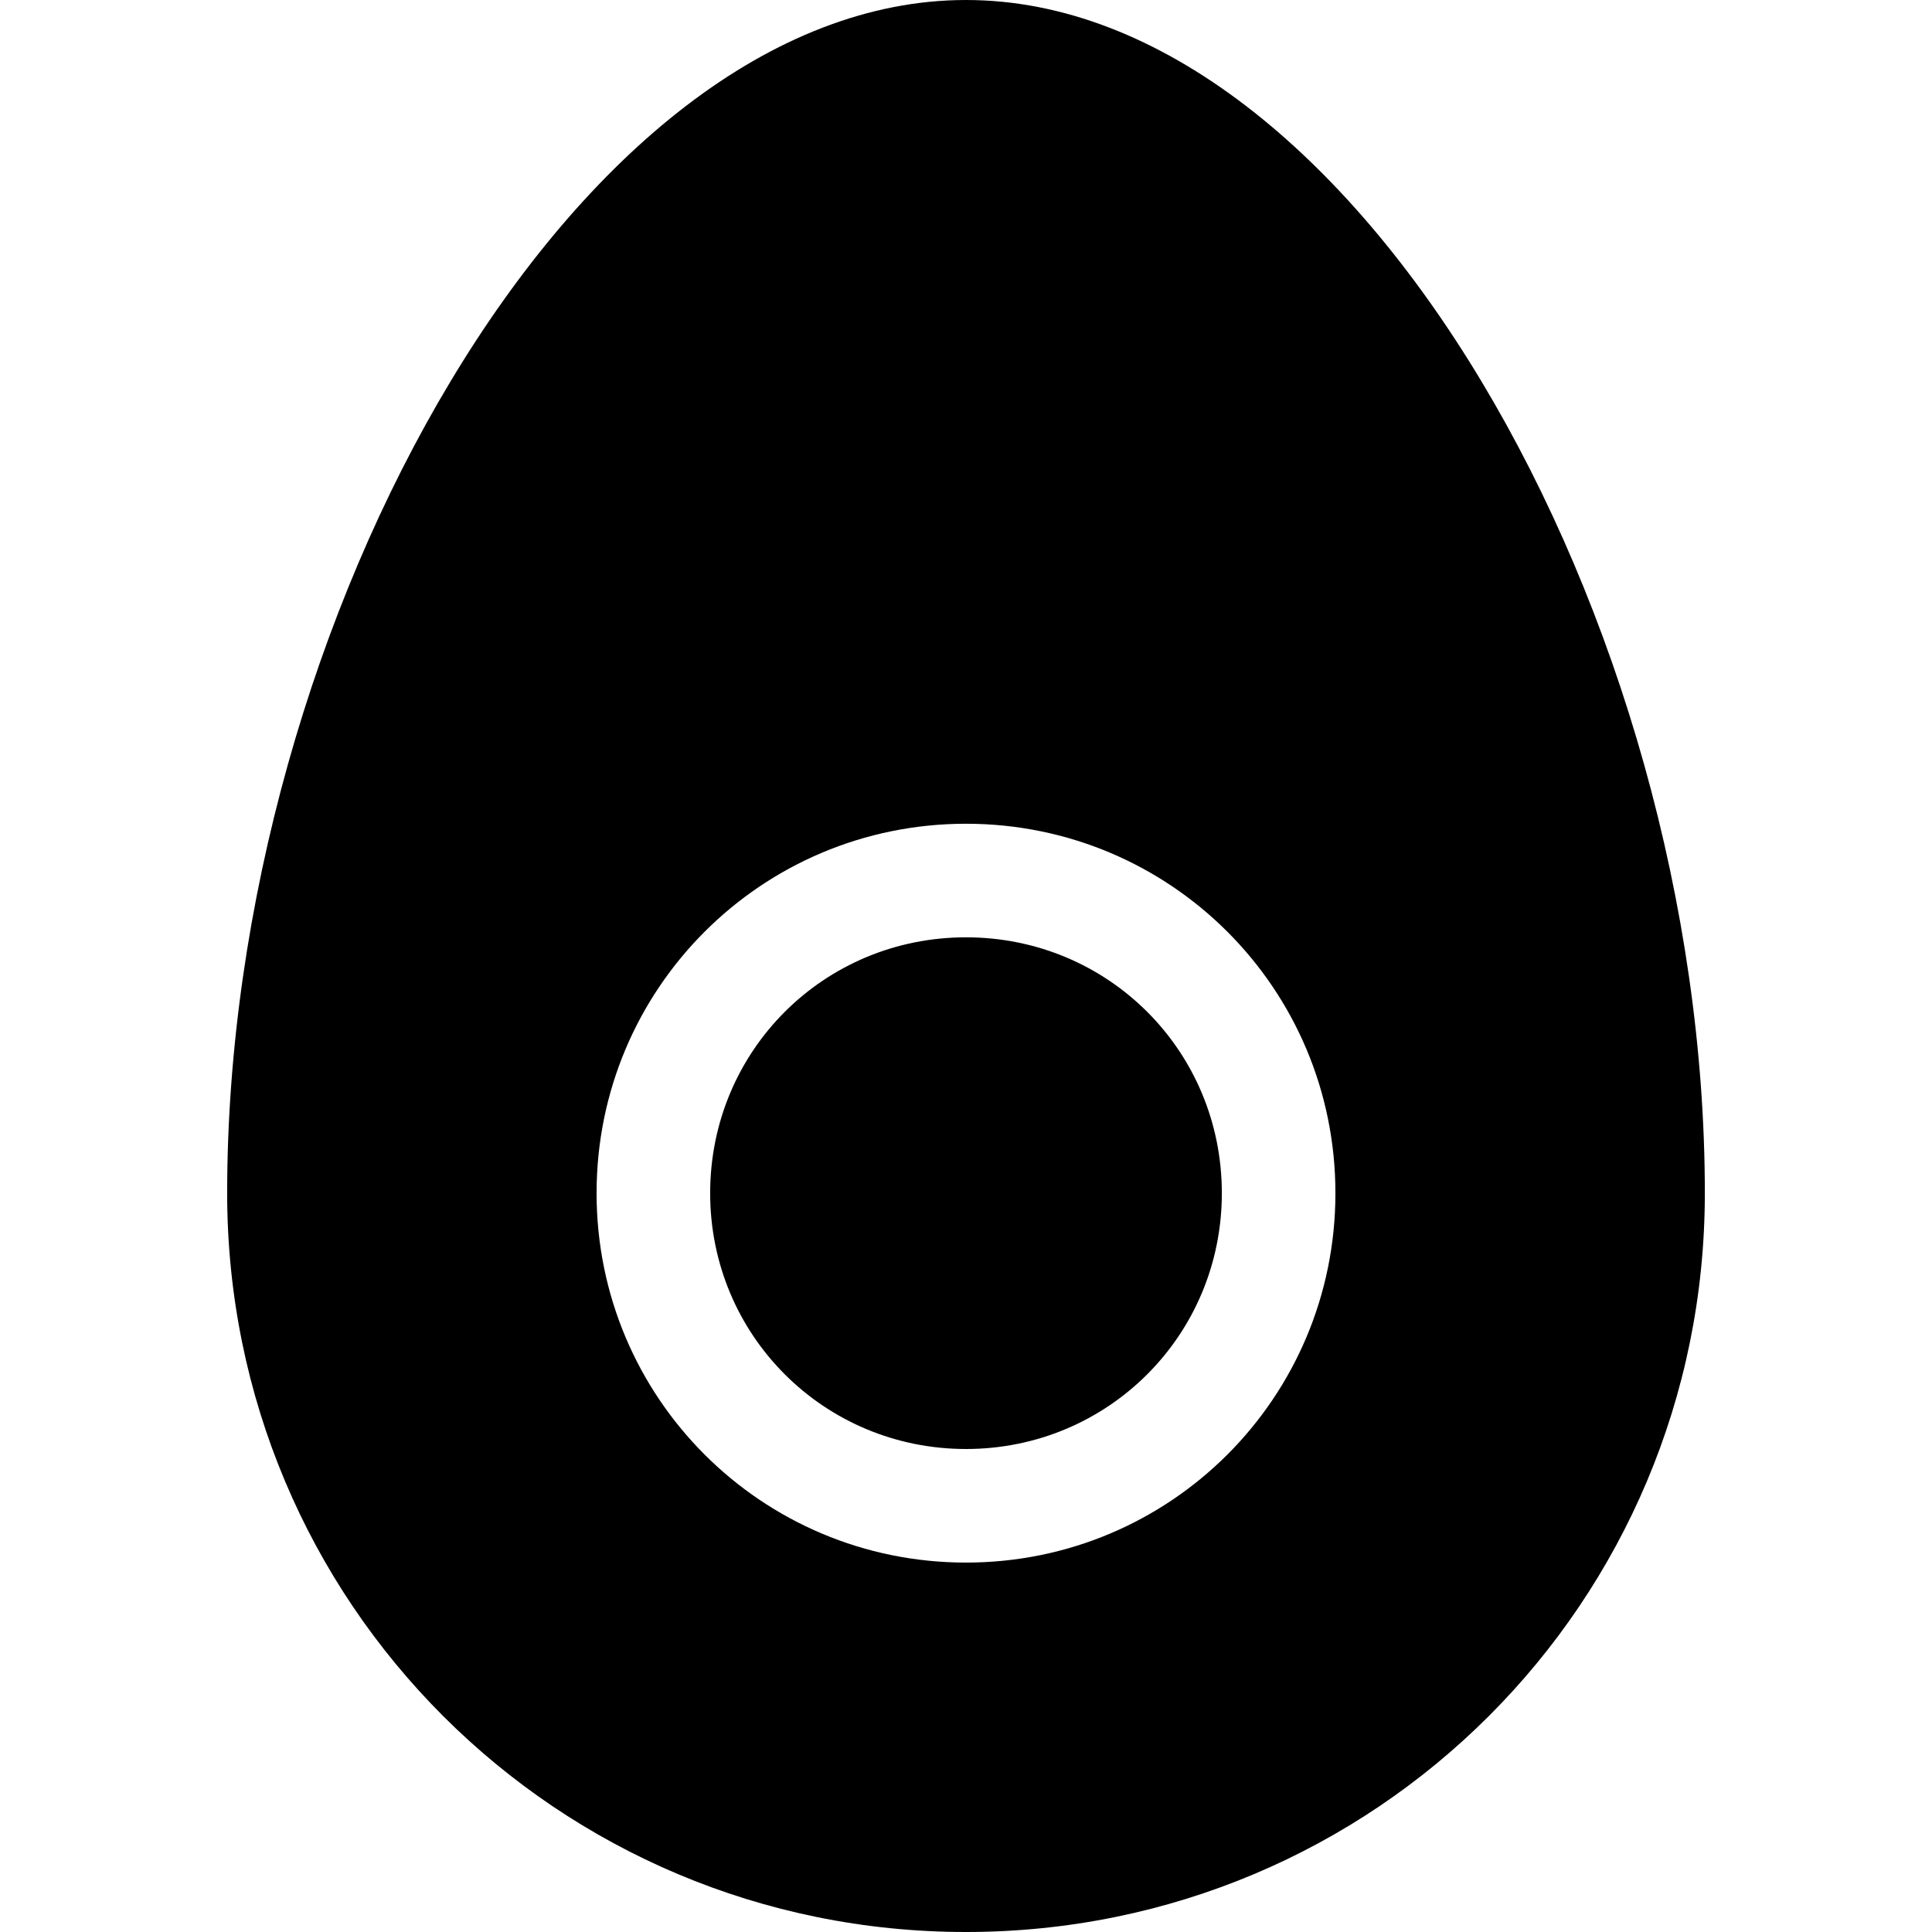 <?xml version="1.0" encoding="utf-8"?>
<!-- Generator: Adobe Illustrator 21.1.0, SVG Export Plug-In . SVG Version: 6.00 Build 0)  -->
<svg version="1.1" id="Layer_1" xmlns="http://www.w3.org/2000/svg" xmlns:xlink="http://www.w3.org/1999/xlink" x="0px" y="0px"
	 viewBox="0 0 512 512" xml:space="preserve">
<path d="M256,512c-108.4,0-195.8-87.3-195.8-195.8C60.2,164.1,152.8,0,256,0s195.8,164.1,195.8,316.2C451.8,424.7,364.4,512,256,512
	z M256,414.1c54.2,0,97.9-43.7,97.9-97.9s-43.7-97.9-97.9-97.9s-97.9,43.7-97.9,97.9S201.8,414.1,256,414.1z M256,384
	c-37.6,0-67.8-30.1-67.8-67.8s30.1-67.8,67.8-67.8s67.8,30.1,67.8,67.8S293.6,384,256,384z"/>
</svg>
